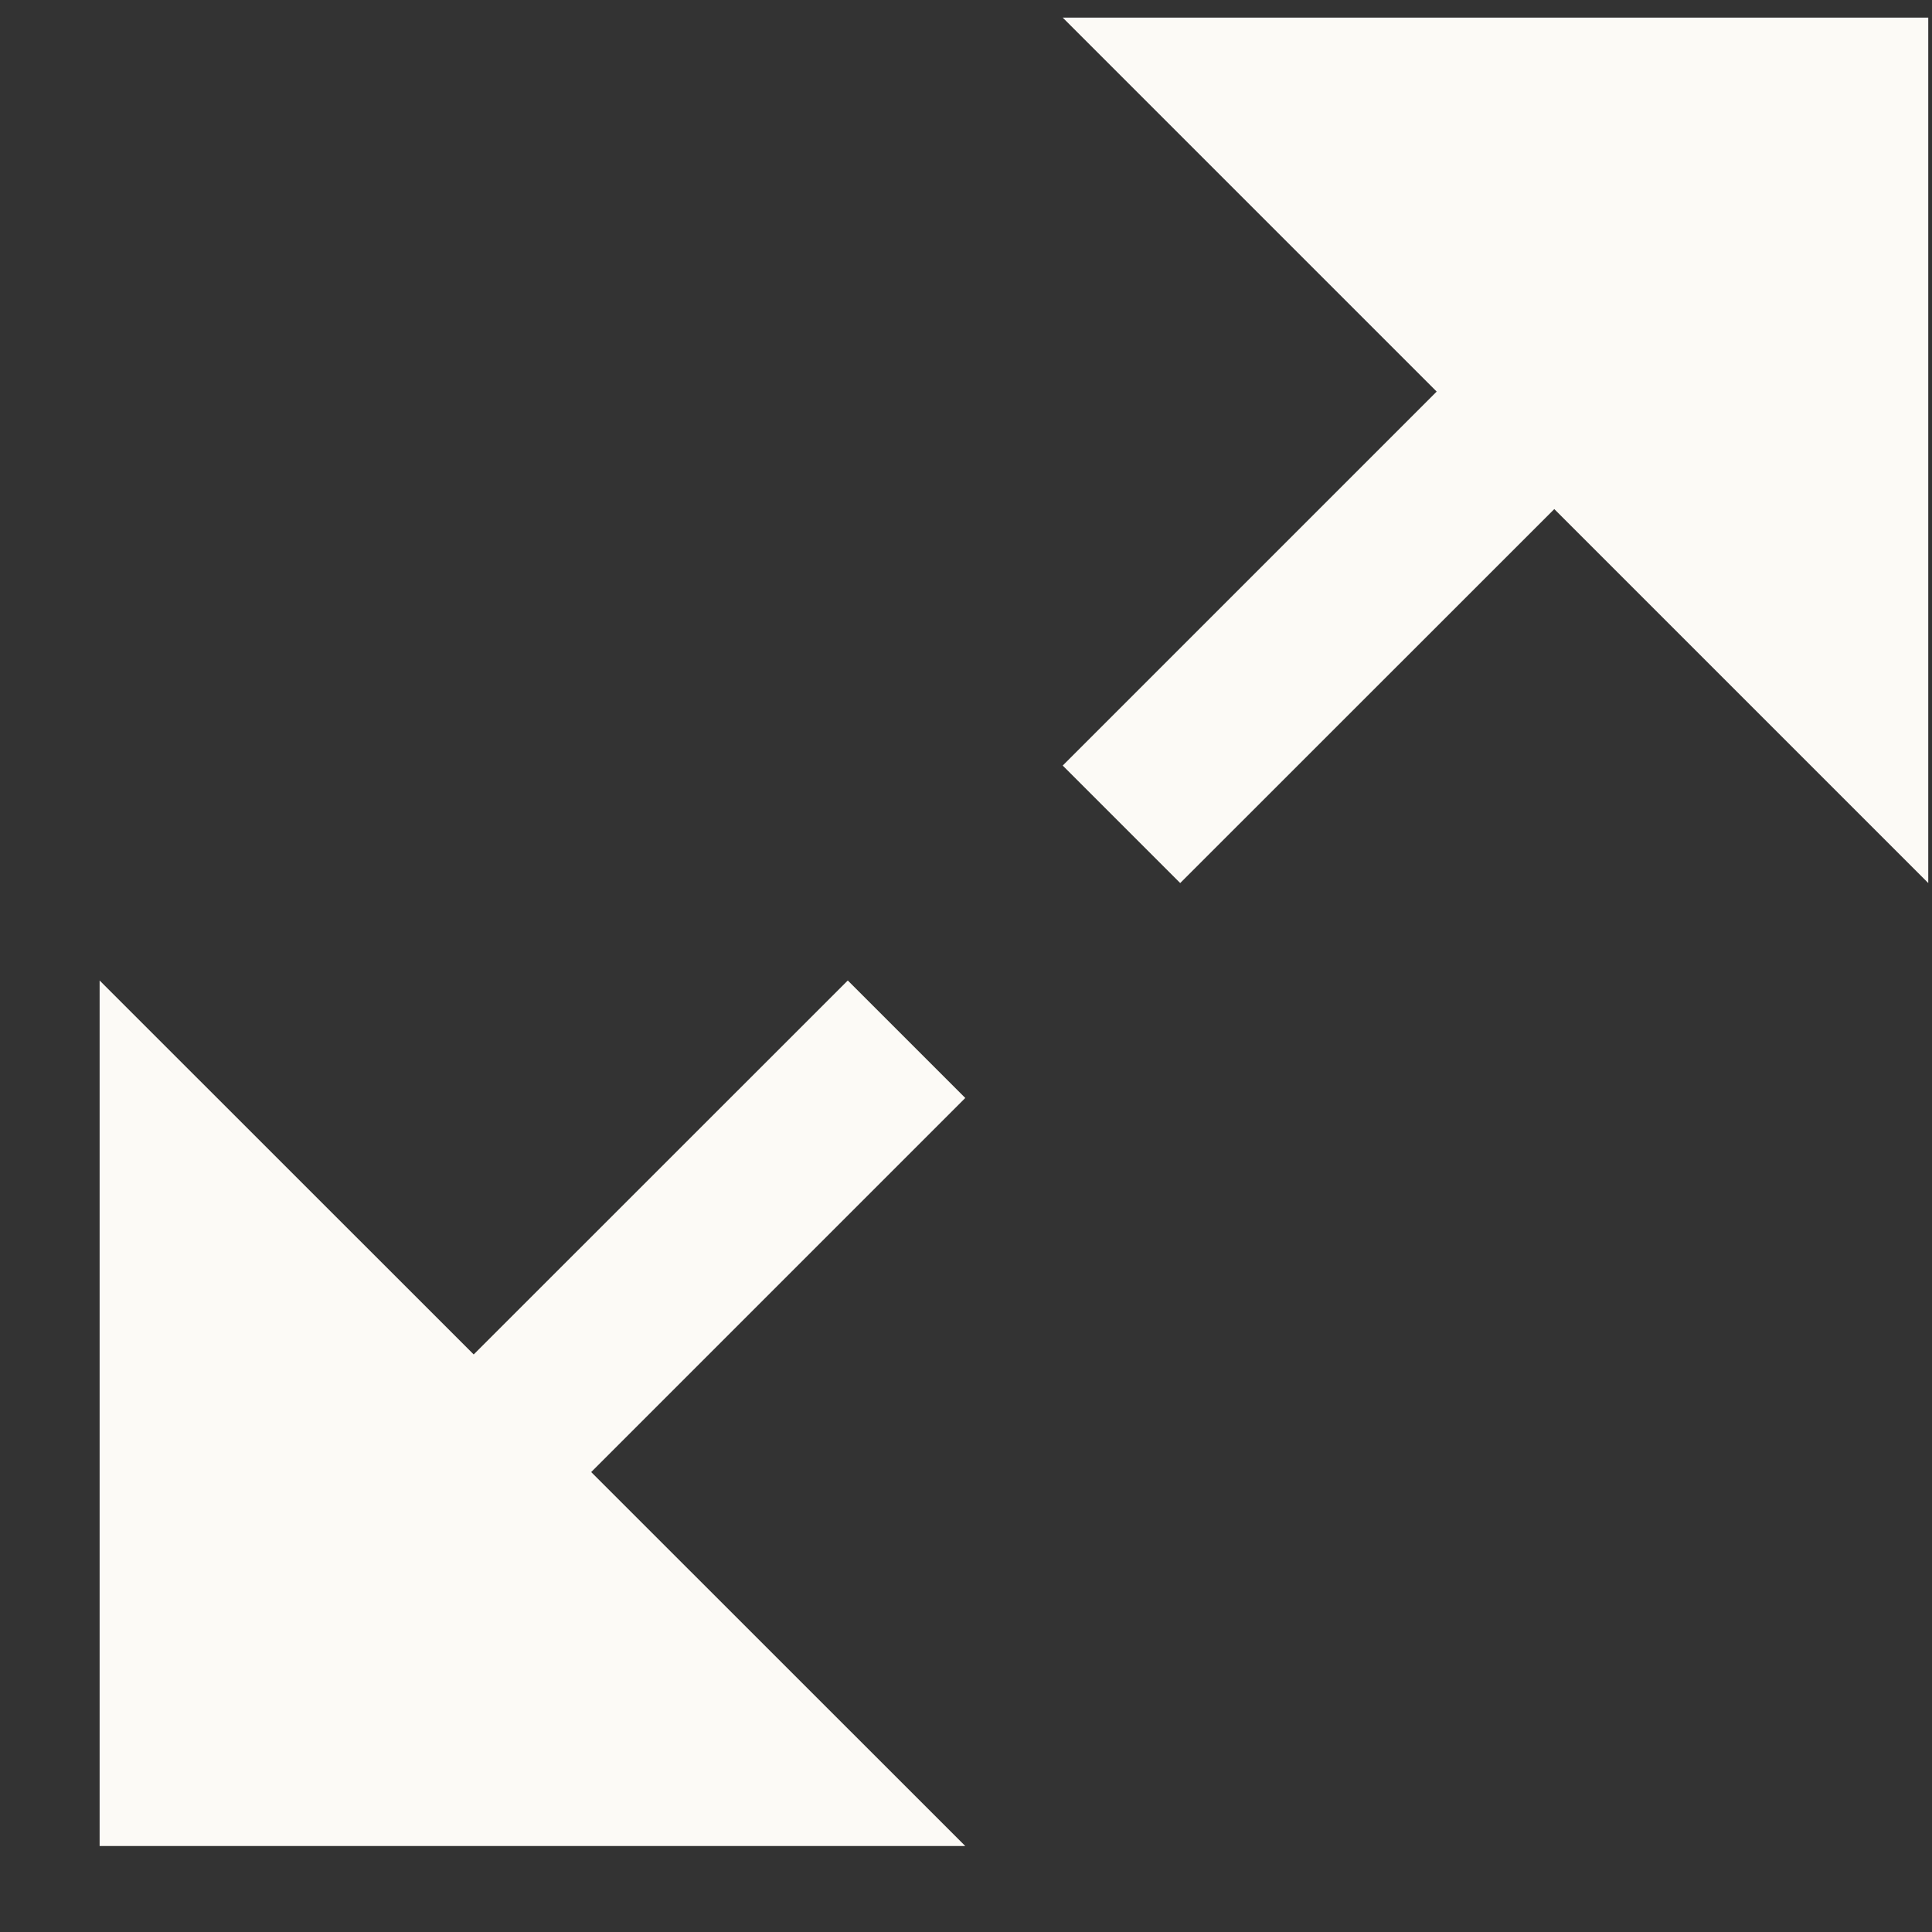 <svg width="16" height="16" viewBox="0 0 16 16" fill="none" xmlns="http://www.w3.org/2000/svg">
<rect x="0" y="0" width="16" height="16" fill="#333333" stroke="none"/>
<path d="M15.969 0.146H8.801L11.898 3.243L8.801 6.34L9.774 7.313L12.872 4.216L15.969 7.313V0.146Z" fill="#FCFAF6"/>
<path d="M7.021 8.12L3.923 11.217L0.825 8.12V15.288H7.994L4.896 12.191L7.994 9.093L7.021 8.12Z" fill="#FCFAF6"/>
</svg>
